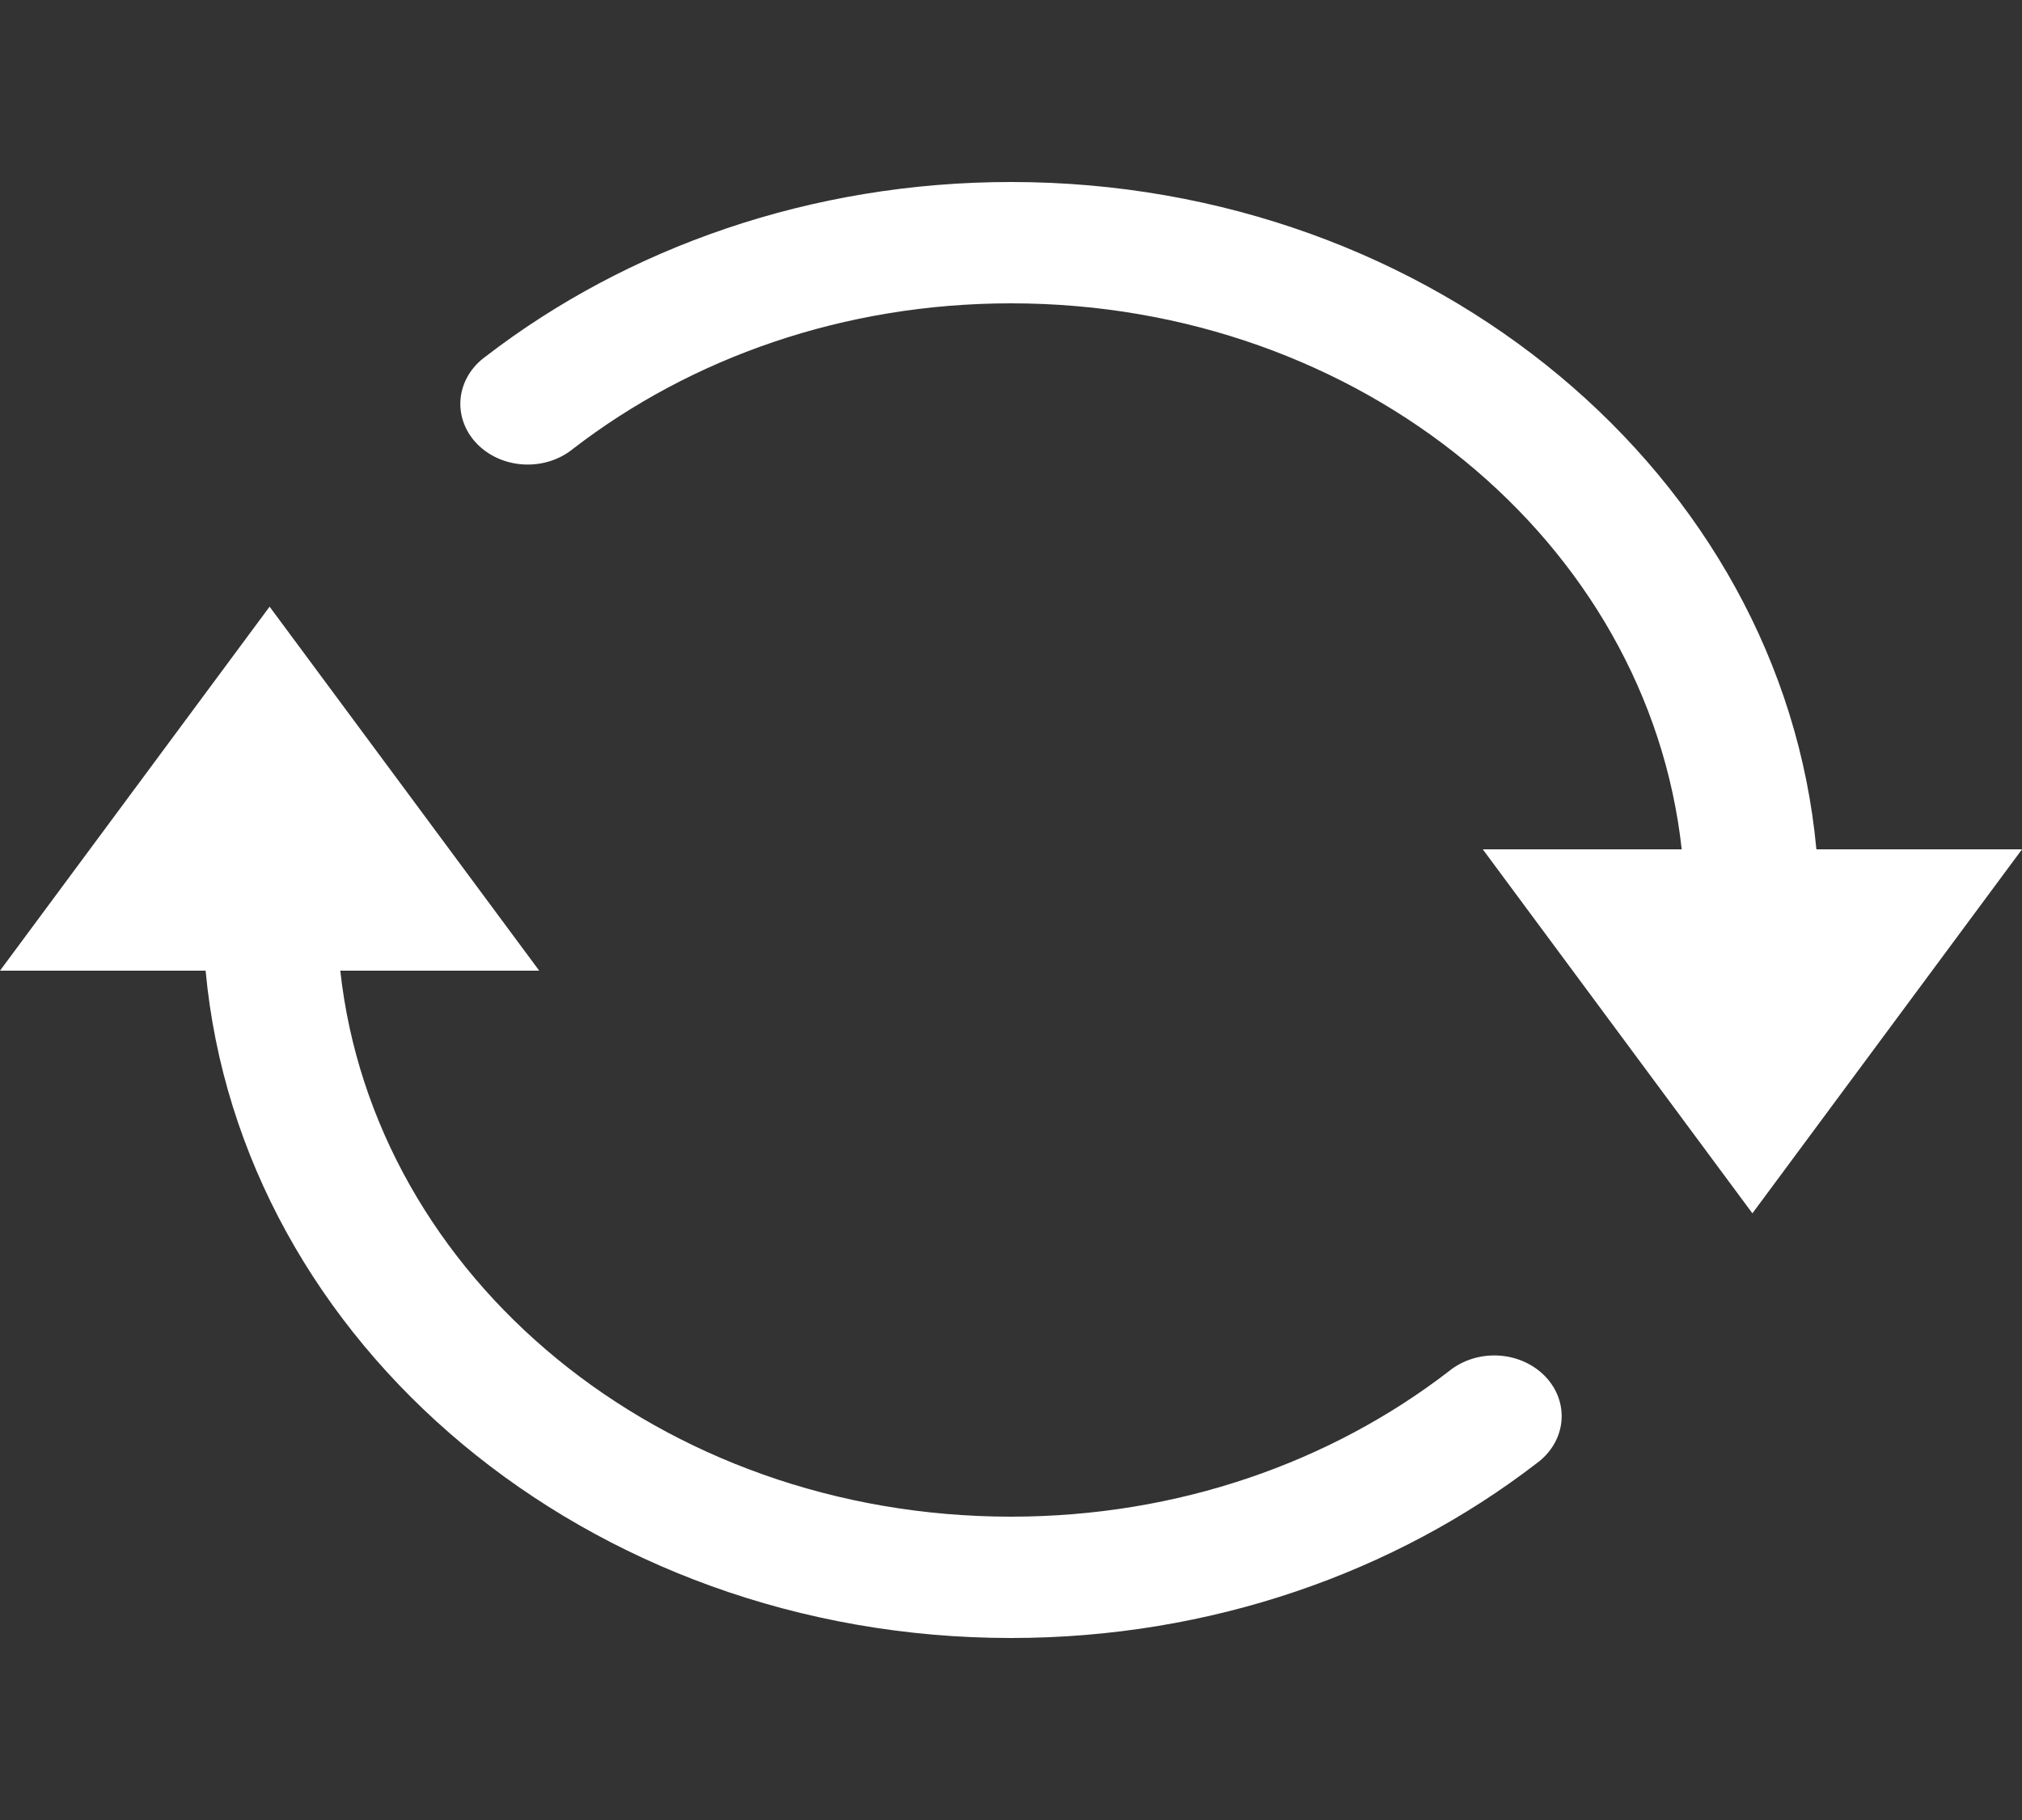 <svg width="100" height="90" viewBox="0 0 100 90" fill="none" xmlns="http://www.w3.org/2000/svg">
<rect x="0" y="0" width="100" height="90" fill="#333333" stroke="none"/>
<g clip-path="url(#clip0_105_186)">
<path d="M50 9C40.105 9 31.009 12.25 24.023 17.625C23.673 17.876 23.383 18.188 23.169 18.542C22.956 18.896 22.824 19.285 22.781 19.686C22.739 20.087 22.786 20.491 22.921 20.876C23.055 21.26 23.275 21.616 23.566 21.922C23.856 22.228 24.213 22.478 24.613 22.658C25.014 22.837 25.451 22.943 25.898 22.967C26.344 22.991 26.792 22.935 27.214 22.8C27.636 22.666 28.023 22.456 28.353 22.184C34.18 17.7 41.722 15 50 15C67.322 15 81.503 26.814 83.171 42H73.333L86.667 60L100 42H89.831C88.126 23.555 70.926 9 50 9ZM13.333 30L0 48H10.169C11.874 66.445 29.074 81 50 81C59.895 81 68.991 77.75 75.977 72.375C76.327 72.124 76.617 71.812 76.831 71.458C77.044 71.104 77.176 70.715 77.219 70.314C77.261 69.913 77.214 69.508 77.079 69.124C76.945 68.74 76.725 68.385 76.434 68.078C76.144 67.772 75.787 67.522 75.387 67.342C74.986 67.162 74.549 67.057 74.103 67.033C73.656 67.008 73.208 67.065 72.786 67.2C72.364 67.335 71.977 67.544 71.647 67.816C65.82 72.3 58.278 75 50 75C32.678 75 18.497 63.186 16.829 48H26.667L13.333 30Z" fill="white"/>
</g>
<defs>
<clipPath id="clip0_105_186">
<rect width="100" height="90" fill="white"/>
</clipPath>
</defs>
</svg>
